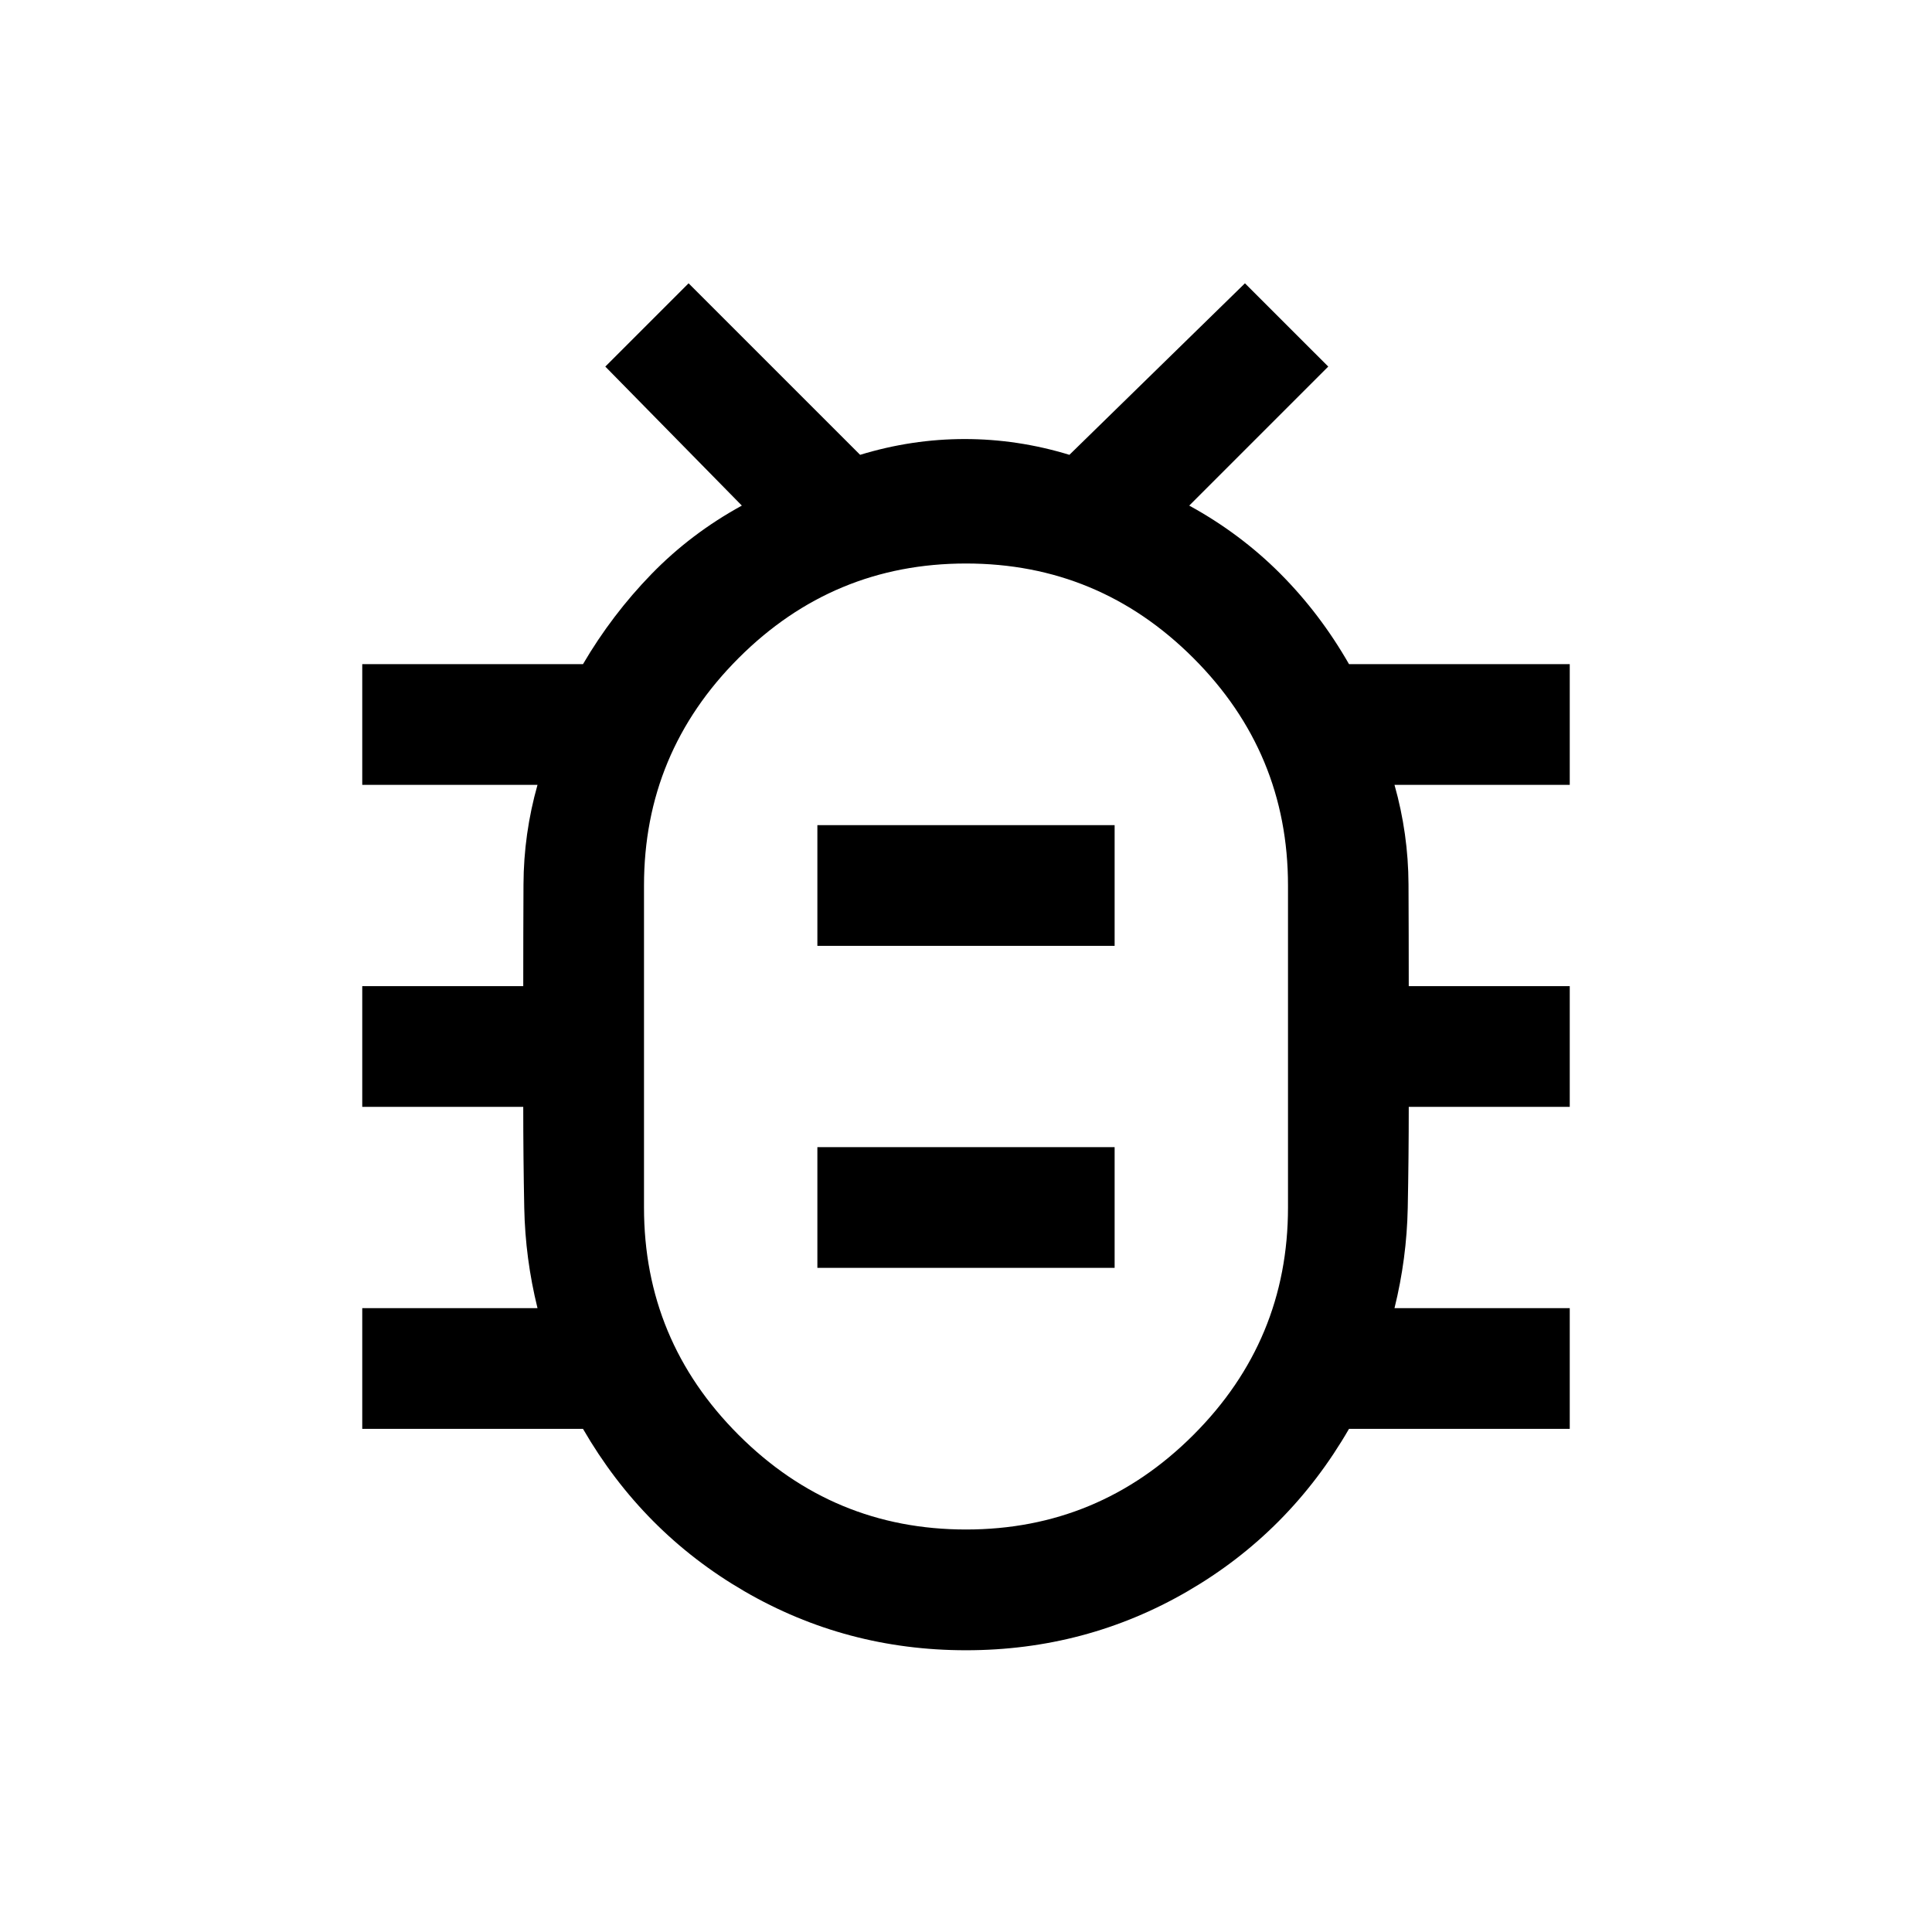 <svg xmlns="http://www.w3.org/2000/svg" height="24" viewBox="0 -960 960 960" width="24"><path d="M480-200q66 0 113-47t47-113v-160q0-66-47-113t-113-47q-66 0-113 47t-47 113v160q0 66 47 113t113 47Zm-73.85-130h147.7v-60h-147.7v60Zm0-160h147.7v-60h-147.7v60ZM480-440Zm0 300q-59.61 0-110.11-29.31T289.69-250H180v-60h87.08q-6.08-24.61-6.58-49.81Q260-385 260-410h-80v-60h80q0-25.38.12-50.58.11-25.19 6.96-49.42H180v-60h109.69q14.39-24.54 34-44.73 19.62-20.19 44.93-34.04l-67.85-69.08 41.38-41.38L427.39-734q25.69-7.84 51.99-7.84 26.31 0 52 7.84l87.23-85.23L660-777.85l-69.08 69.08q25.31 13.85 45.16 33.73 19.84 19.89 34.23 45.04H780v60h-87.08q6.85 24.23 6.96 49.42.12 25.2.12 50.58h80v60h-80q0 25-.5 50.19-.5 25.2-6.58 49.81H780v60H670.31q-29.7 51.38-80.2 80.69Q539.61-140 480-140Z"/></svg>